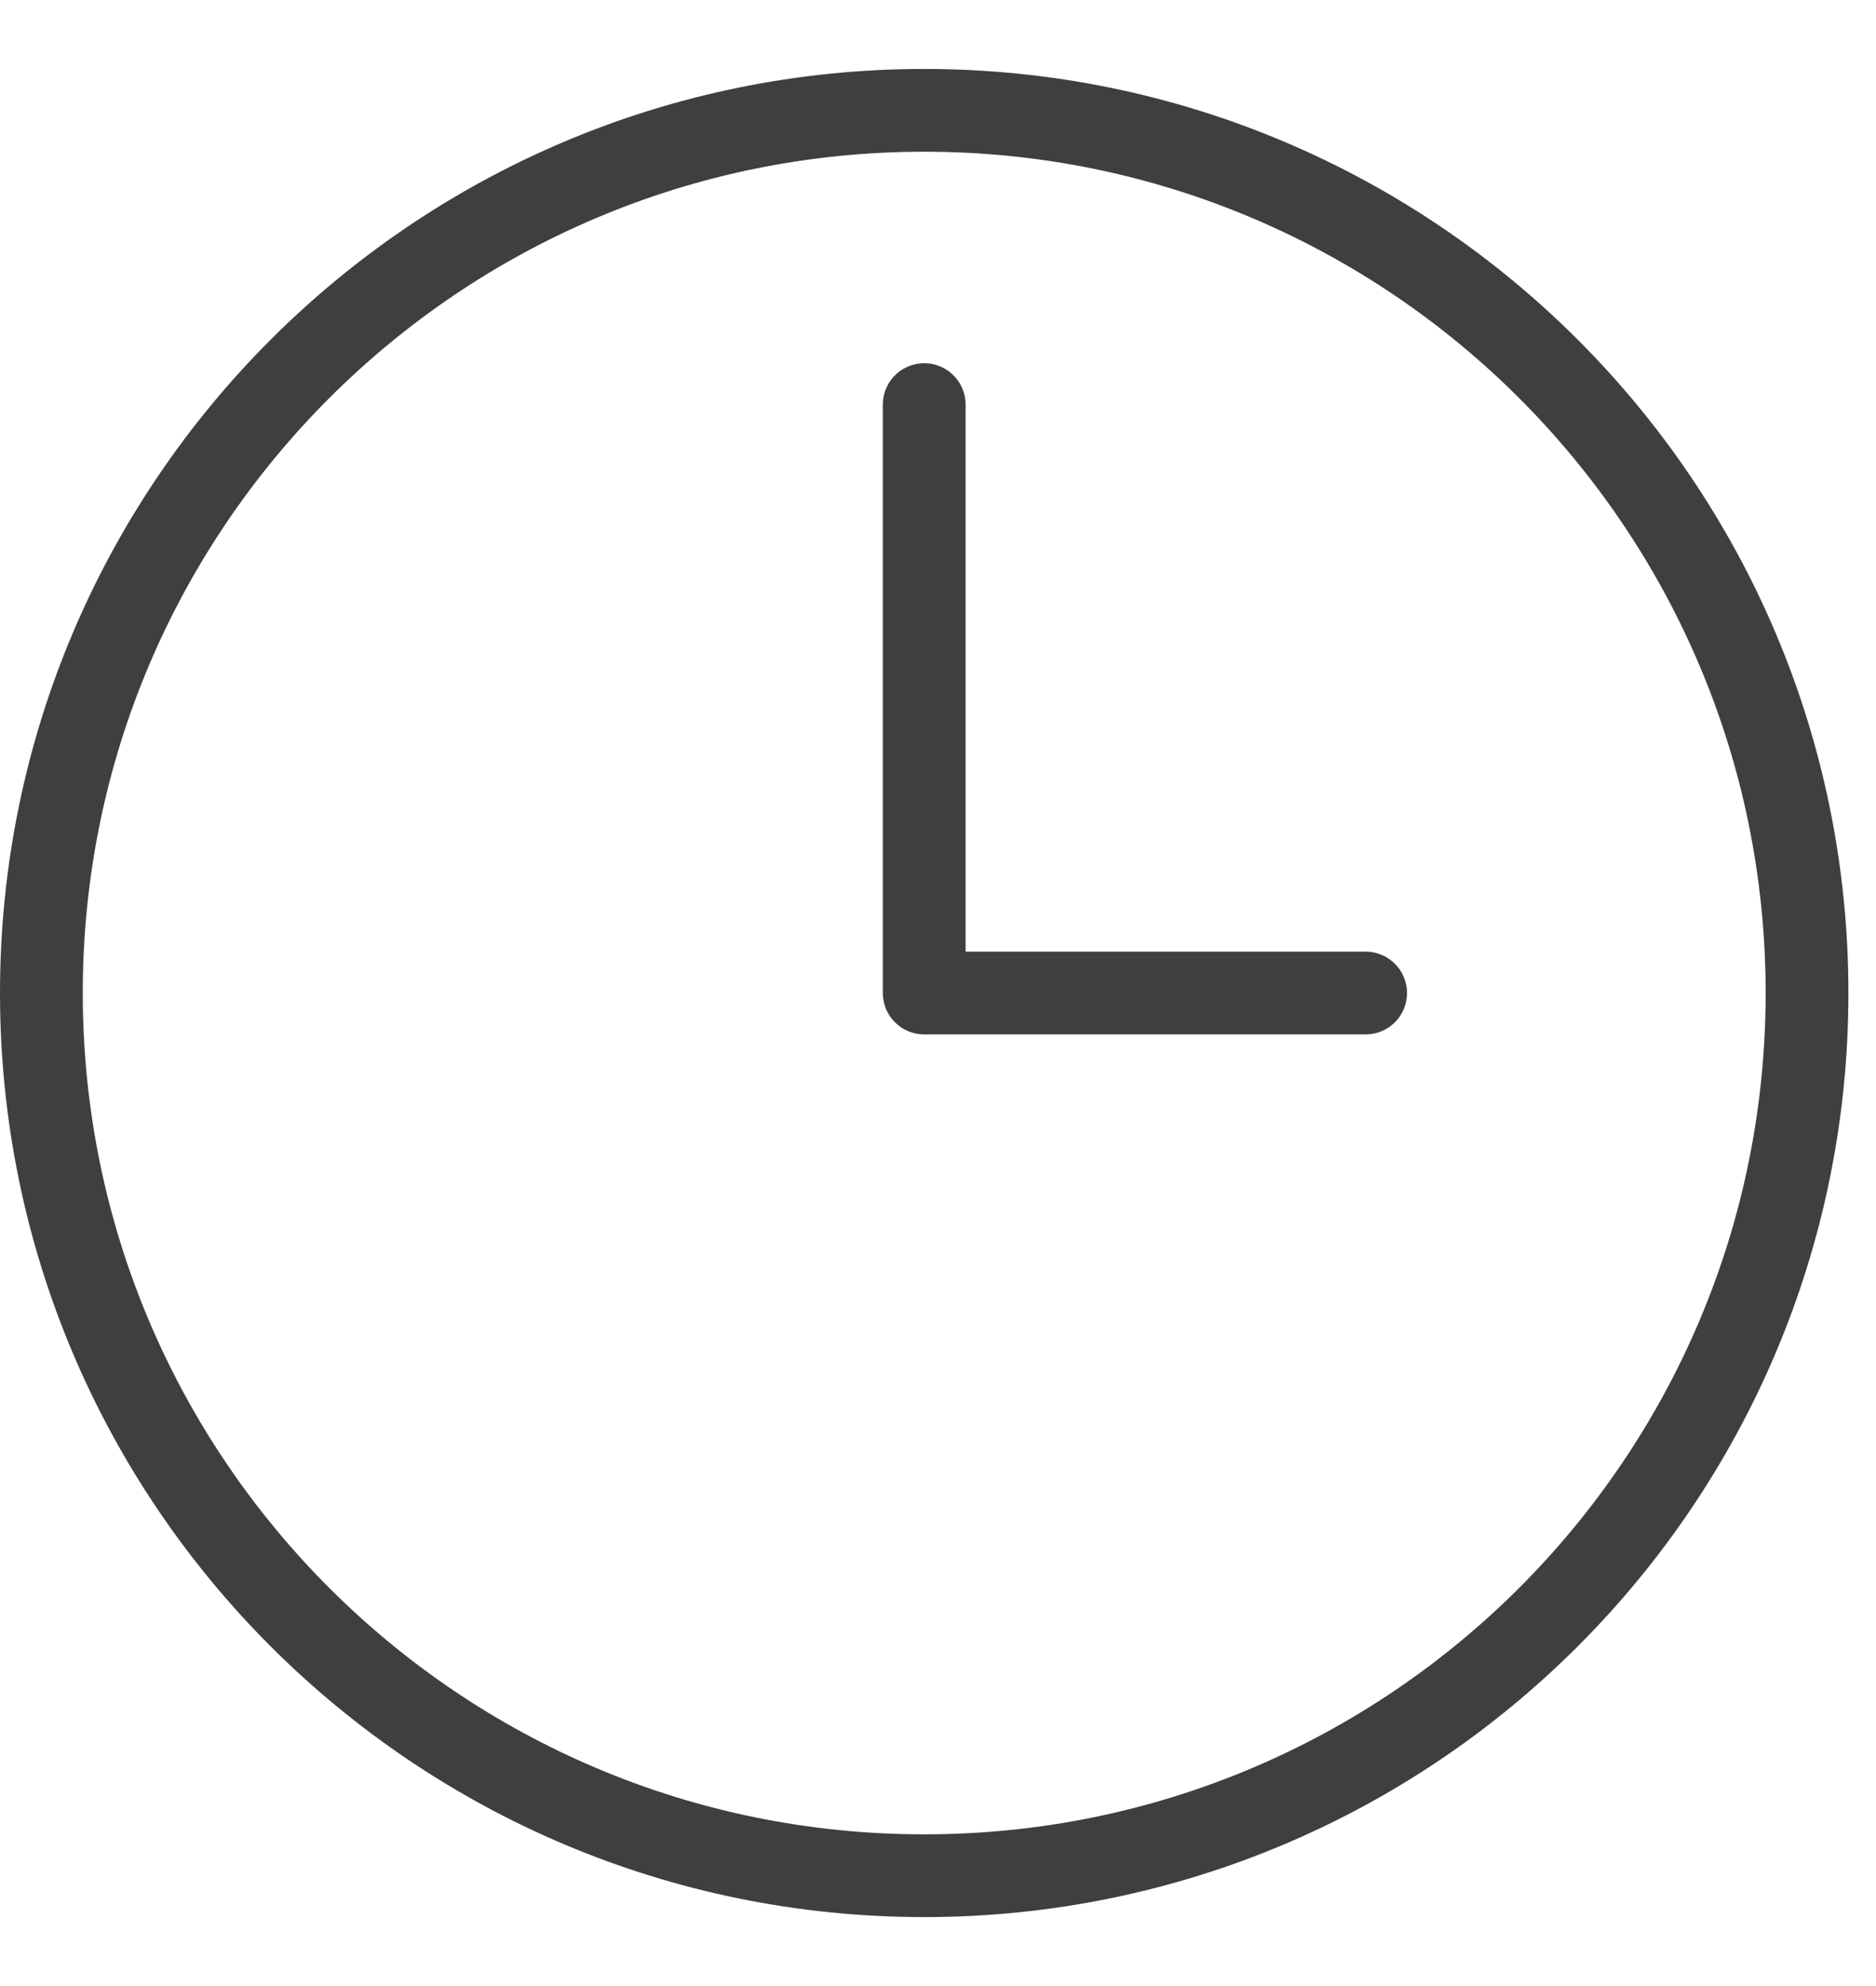 <svg width="17" height="18" viewBox="0 0 17 18" fill="none" xmlns="http://www.w3.org/2000/svg">
<path d="M8.375 3.667V9H12.375M16.375 9C16.375 13.418 12.793 17 8.375 17C3.957 17 0.375 13.418 0.375 9C0.375 4.582 3.957 1 8.375 1C12.793 1 16.375 4.582 16.375 9Z" stroke="#3F3F3F" stroke-width="0.75" stroke-linecap="round" stroke-linejoin="round"/>
</svg>
